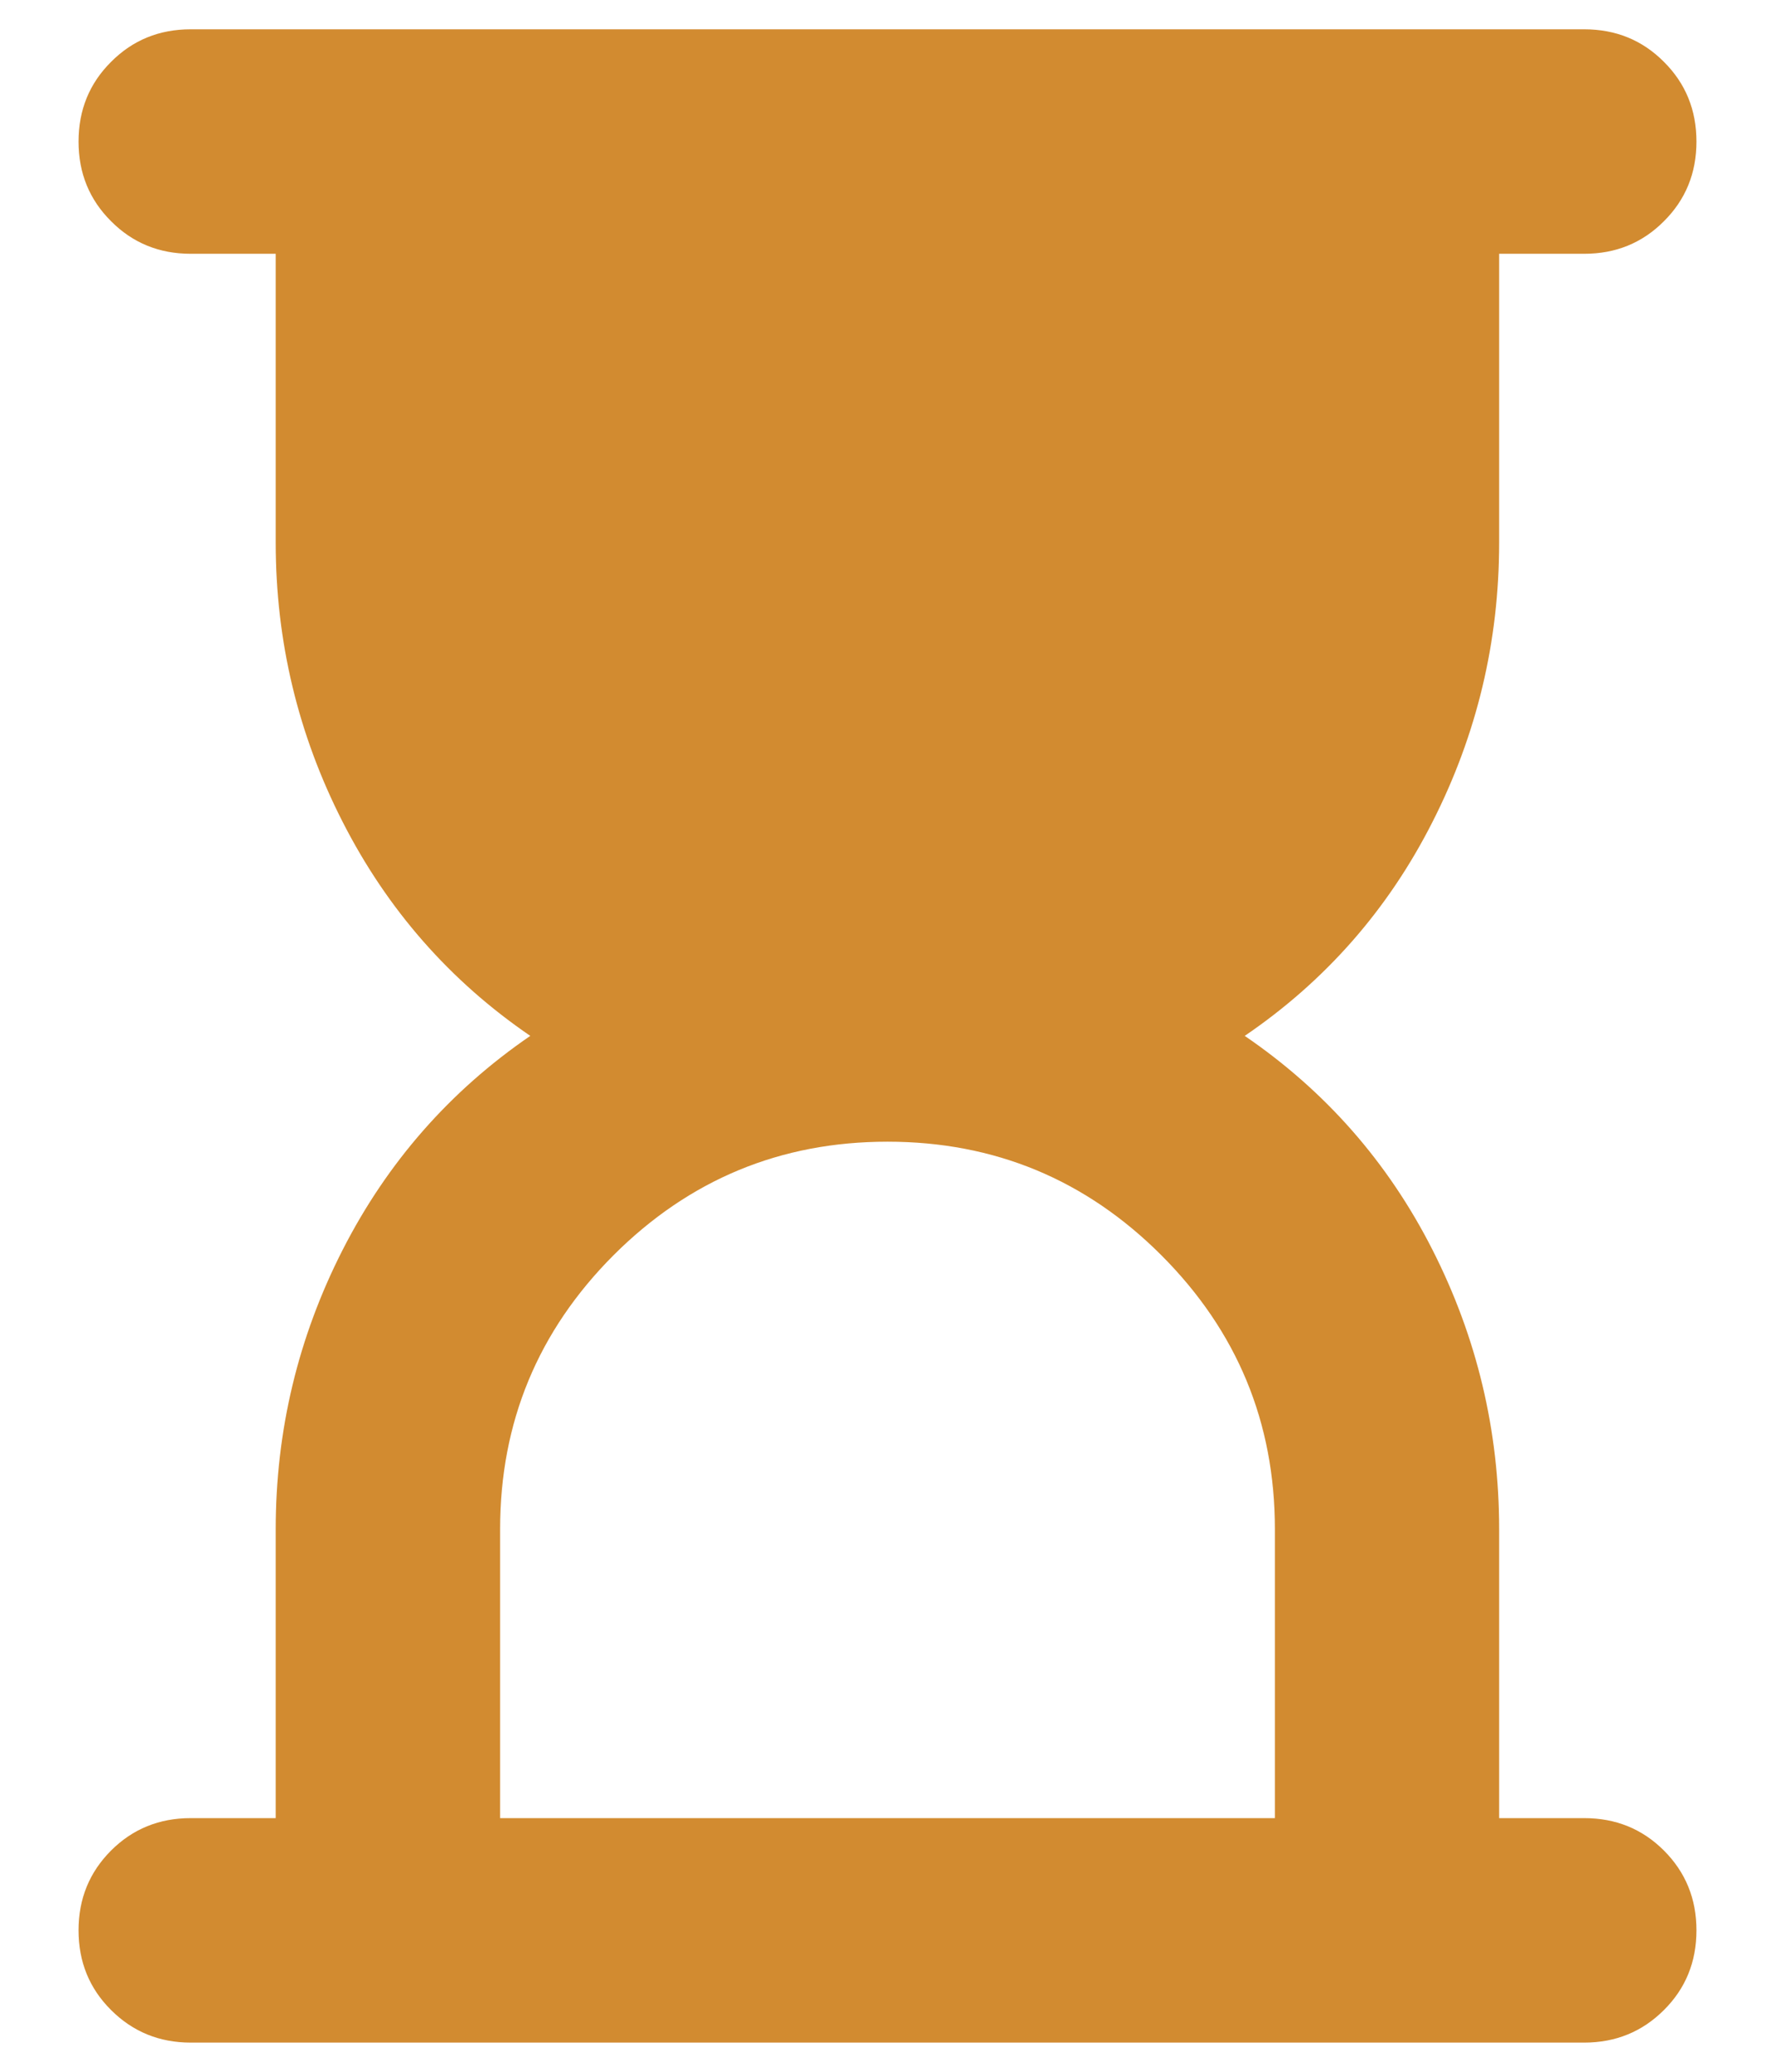 <svg width="12" height="14" viewBox="0 0 12 14" fill="none" xmlns="http://www.w3.org/2000/svg">
<path d="M3.381 12.286H8.619V10.334C8.619 9.611 8.363 8.994 7.851 8.482C7.34 7.971 6.723 7.715 6 7.715C5.277 7.715 4.66 7.971 4.148 8.482C3.637 8.994 3.381 9.611 3.381 10.334V12.286ZM1.289 13.803C1.077 13.803 0.897 13.729 0.751 13.583C0.604 13.437 0.531 13.257 0.531 13.044C0.531 12.832 0.604 12.652 0.751 12.505C0.897 12.359 1.077 12.286 1.289 12.286H1.864V10.334C1.864 9.667 2.015 9.037 2.317 8.445C2.619 7.854 3.042 7.372 3.585 7C3.042 6.629 2.619 6.147 2.317 5.555C2.015 4.964 1.864 4.334 1.864 3.667V1.715H1.289C1.077 1.715 0.897 1.642 0.751 1.495C0.604 1.349 0.531 1.169 0.531 0.957C0.531 0.744 0.604 0.564 0.751 0.418C0.897 0.271 1.077 0.198 1.289 0.198H10.71C10.923 0.198 11.103 0.271 11.249 0.418C11.396 0.564 11.469 0.744 11.469 0.957C11.469 1.169 11.396 1.349 11.249 1.495C11.103 1.642 10.923 1.715 10.71 1.715H10.135V3.667C10.135 4.334 9.985 4.964 9.684 5.555C9.384 6.147 8.96 6.629 8.415 7C8.96 7.372 9.384 7.854 9.684 8.445C9.985 9.037 10.135 9.667 10.135 10.334V12.286H10.71C10.923 12.286 11.103 12.359 11.249 12.505C11.396 12.652 11.469 12.832 11.469 13.044C11.469 13.257 11.396 13.437 11.249 13.583C11.103 13.729 10.923 13.803 10.71 13.803H1.289Z" fill="#D28B30"/>
</svg>
